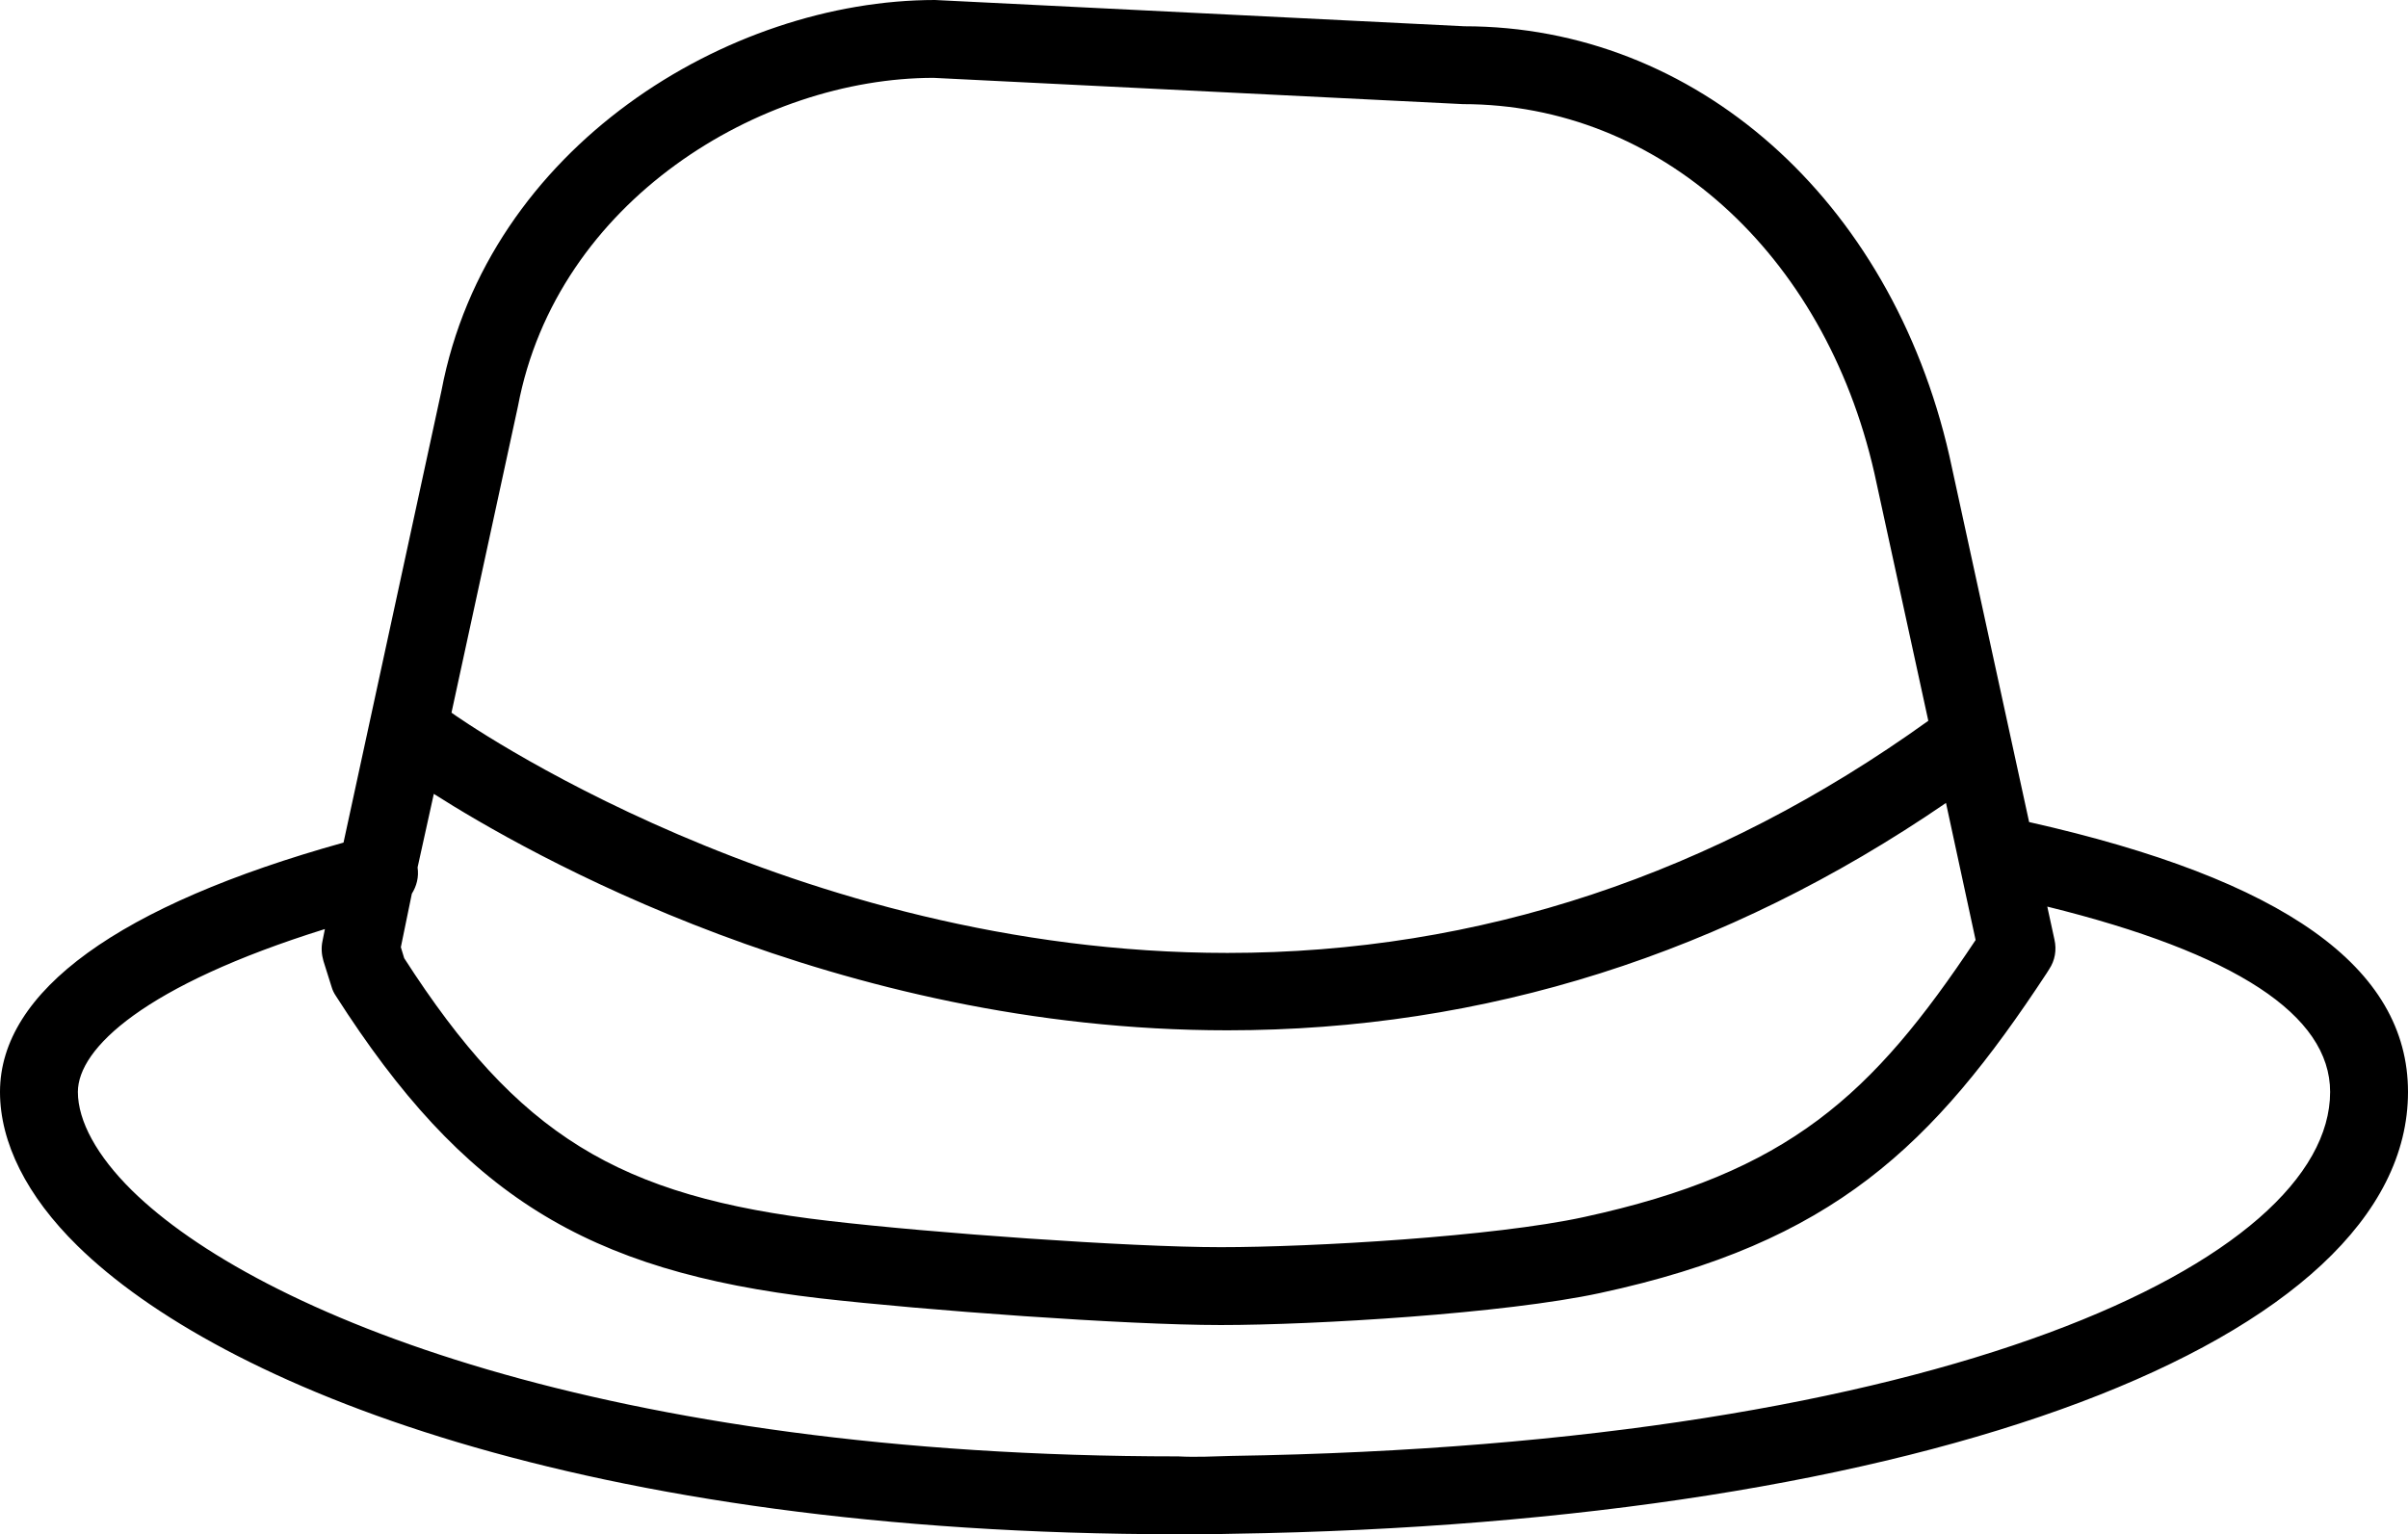 <?xml version="1.0" encoding="utf-8"?>
<!-- Generator: Adobe Illustrator 26.0.0, SVG Export Plug-In . SVG Version: 6.00 Build 0)  -->
<svg version="1.1" id="katman_1" xmlns="http://www.w3.org/2000/svg" xmlns:xlink="http://www.w3.org/1999/xlink" x="0px" y="0px"
	 viewBox="0 0 504 321.2" style="enable-background:new 0 0 504 321.2;" xml:space="preserve">
<g>
	<path d="M424.7,172.1L408,95.4C395.7,41.6,354.8,5.5,306.5,5.5l0,0L195.7,0c-43.2,0-93.6,30.7-103.3,81.8l-20.5,94.6
		C24.9,189.5,0,207.5,0,228.6c0,10.6,5.6,21.8,16.2,32.2C45.9,290,122,321.2,246.6,321.2l0,0c3.8,0,7.6,0,11.4-0.1
		c144.9-2.2,246-40.3,246-92.5C504,202.5,478,184.1,424.7,172.1L424.7,172.1z M86.2,187.1c1-1.6,1.5-3.5,1.2-5.5l3.4-15.4
		c19.3,12.3,84.2,49.5,166.1,49.5c53.8,0,104.3-16,150.4-47.6l6.2,28.7c-21.6,32.5-39.1,48.7-82,58c-18.8,4.1-56.8,6.3-76,6.3
		c-19.3,0-60.7-3-82-5.5c-44.2-5.1-65.1-18-88.9-55l-0.7-2.3L86.2,187.1z M195.4,16.3l110.8,5.5l0,0c41,0,75.6,31.1,86.1,77.2
		l11.3,51.9c-44.8,32.2-94.1,48.6-146.7,48.6c-91.3,0-161.2-49.4-162.4-50.3l13.9-64.1C116.5,42,159.2,16.3,195.4,16.3L195.4,16.3z
		 M257.8,304.8c-3.8,0.1-7.4,0.3-11.2,0.1c-119.8,0-192.9-30-219-55.7c-7.3-7.2-11.3-14.5-11.3-20.6c0-9.1,13.9-22.3,51.7-34.1
		l-0.5,2.5c-0.3,1.4-0.2,2.8,0.2,4.2l1.7,5.4c0.2,0.7,0.5,1.3,0.9,1.9c26.6,41.6,52.2,57.6,101.3,63.3c21.8,2.5,64,5.6,83.9,5.6
		c19.8,0,59.5-2.4,79.4-6.7c48.8-10.5,69.7-30.8,93.5-67l0.5-0.8c1.2-1.8,1.6-4,1.1-6.2l-1.5-6.9c39.3,9.7,59.2,22.7,59.2,38.8
		C487.7,263.8,407.2,302.5,257.8,304.8L257.8,304.8z"/>
</g>
</svg>

